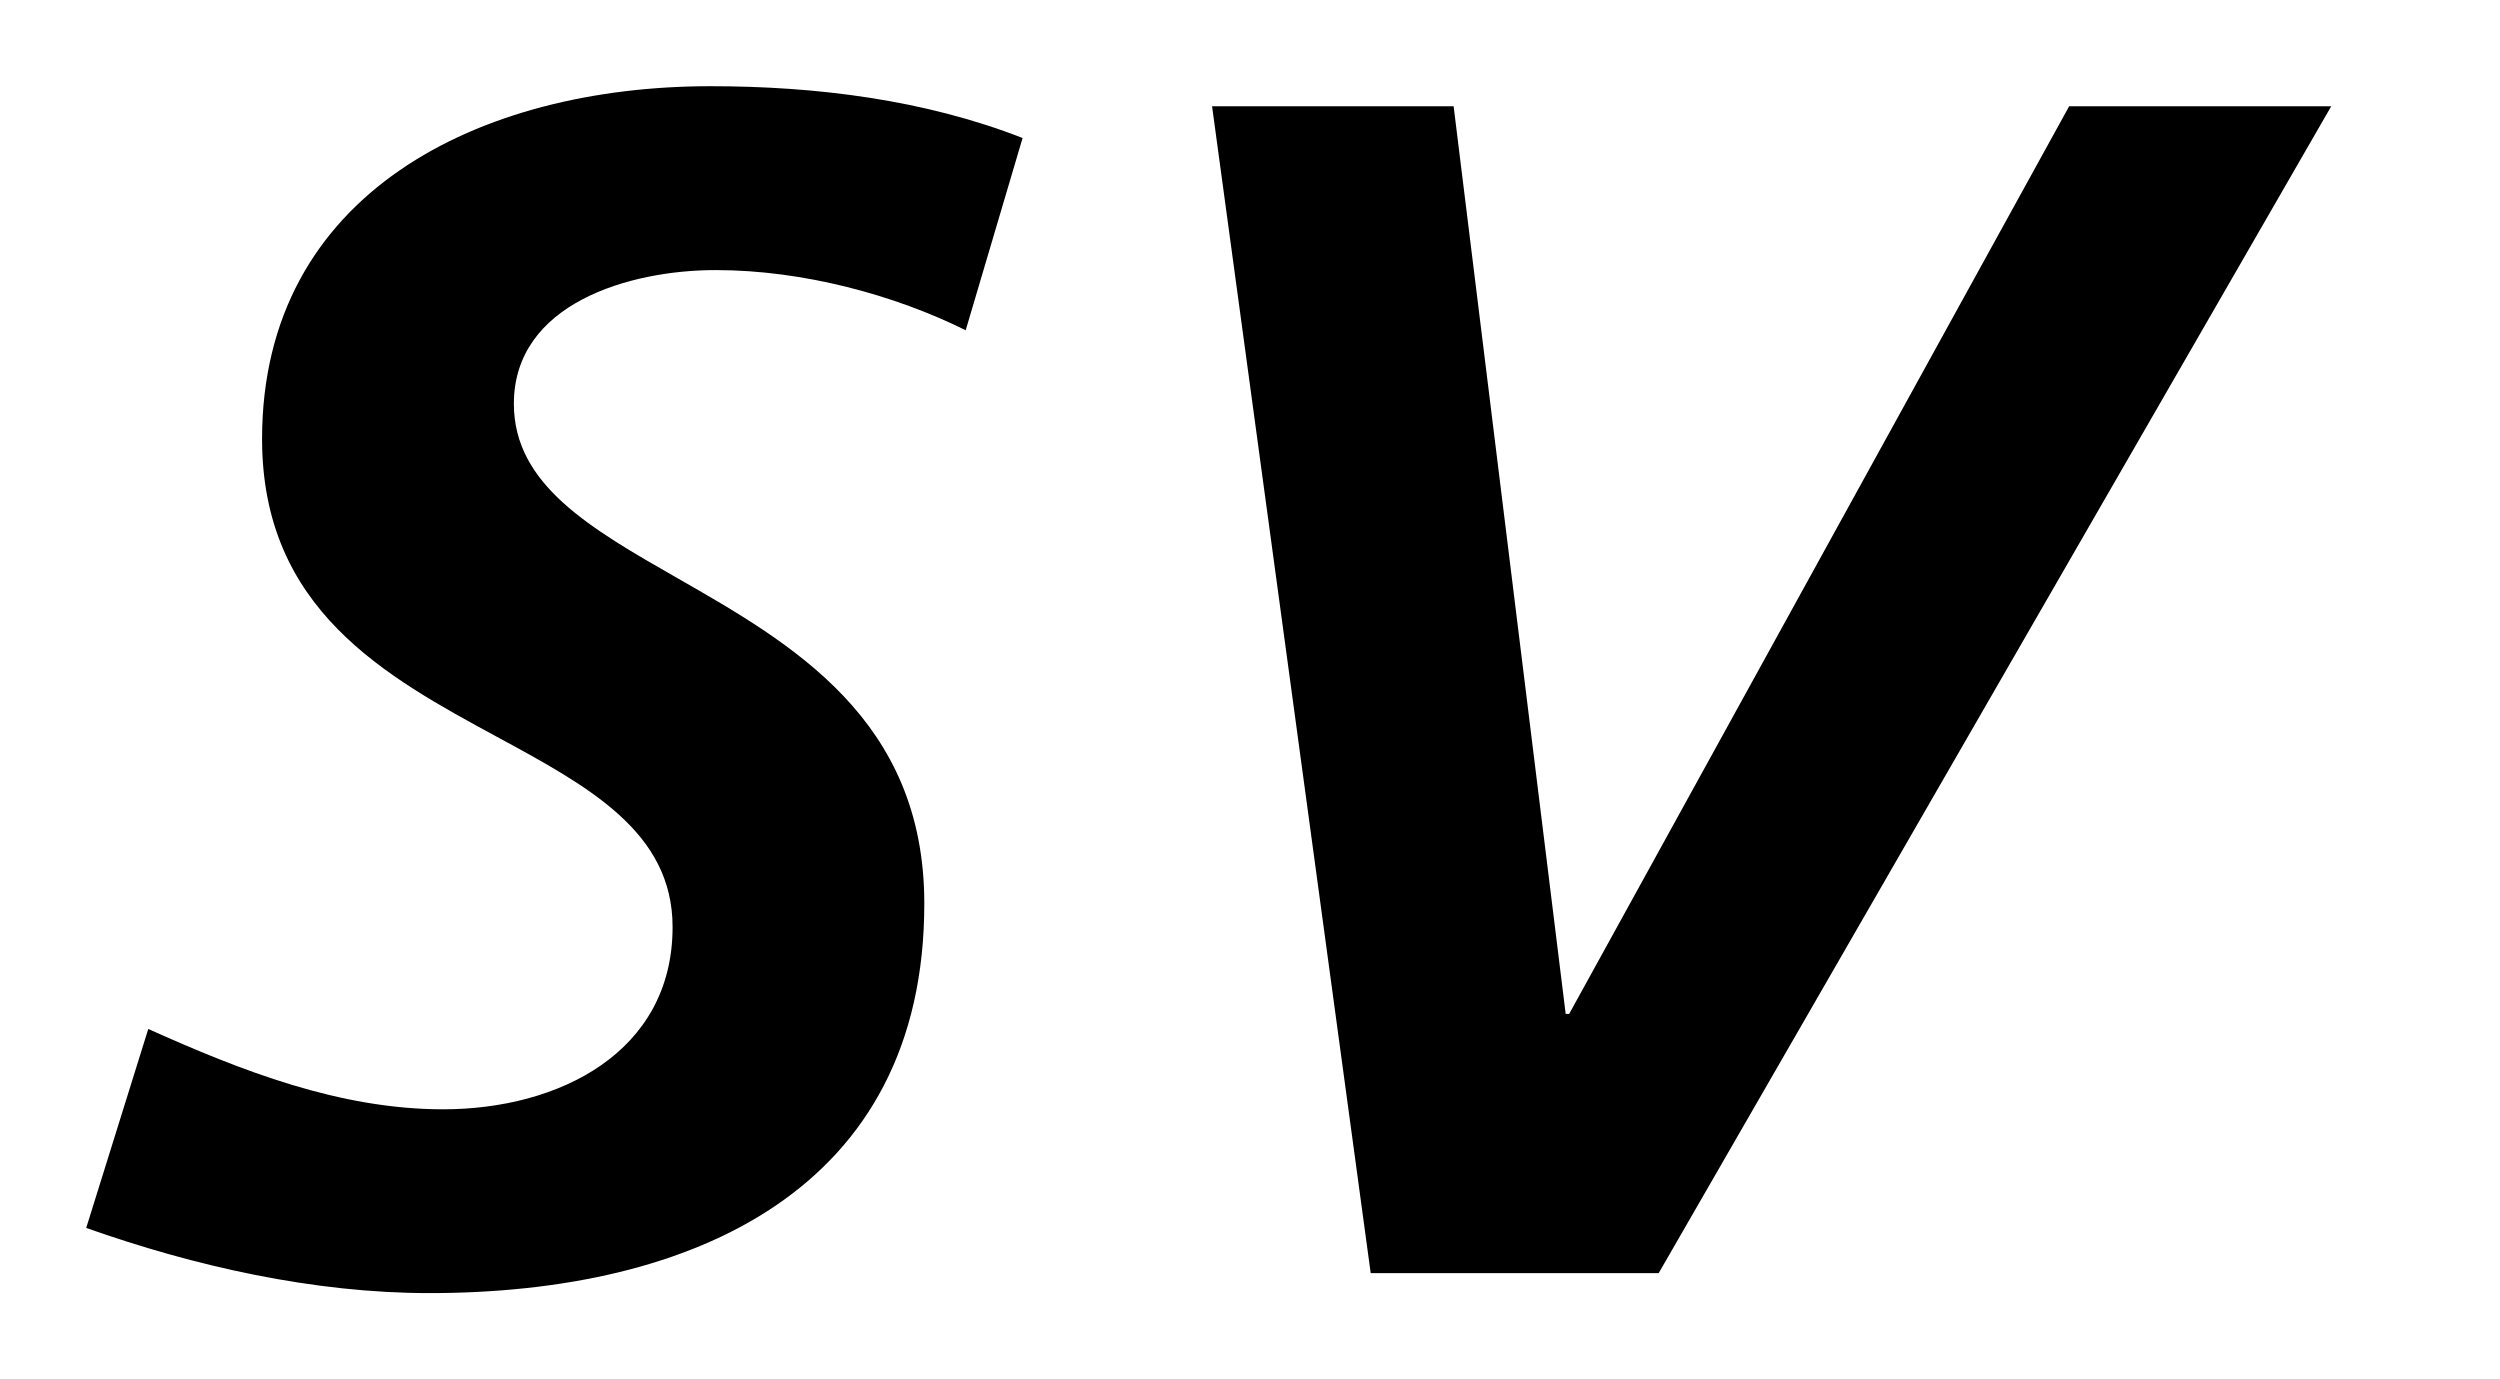 <svg width="29" height="16" fill="none" xmlns="http://www.w3.org/2000/svg"><path fill-rule="evenodd" clip-rule="evenodd" d="M8.302 3.133c1.019 0 2.08.291 2.9.698l.66-2.23C10.722 1.155 9.462 1 8.241 1 5.56 1 3.04 2.24 3.04 5.092c0 1.978 1.433 2.755 2.726 3.456 1.065.577 2.036 1.103 2.036 2.206 0 1.454-1.321 2.114-2.662 2.114-1.2 0-2.34-.447-3.42-.932L1 14.244c1.26.446 2.64.756 3.98.756 3.061 0 5.742-1.202 5.742-4.518 0-2.138-1.537-3.017-2.865-3.776-1.009-.577-1.896-1.084-1.896-2.022 0-1.163 1.34-1.551 2.341-1.551Zm8.56-1.9H14.06l1.84 13.535h3.341l7.801-13.535h-3.04l-5.8 10.529h-.04l-1.3-10.53Z" fill="#000"/></svg>